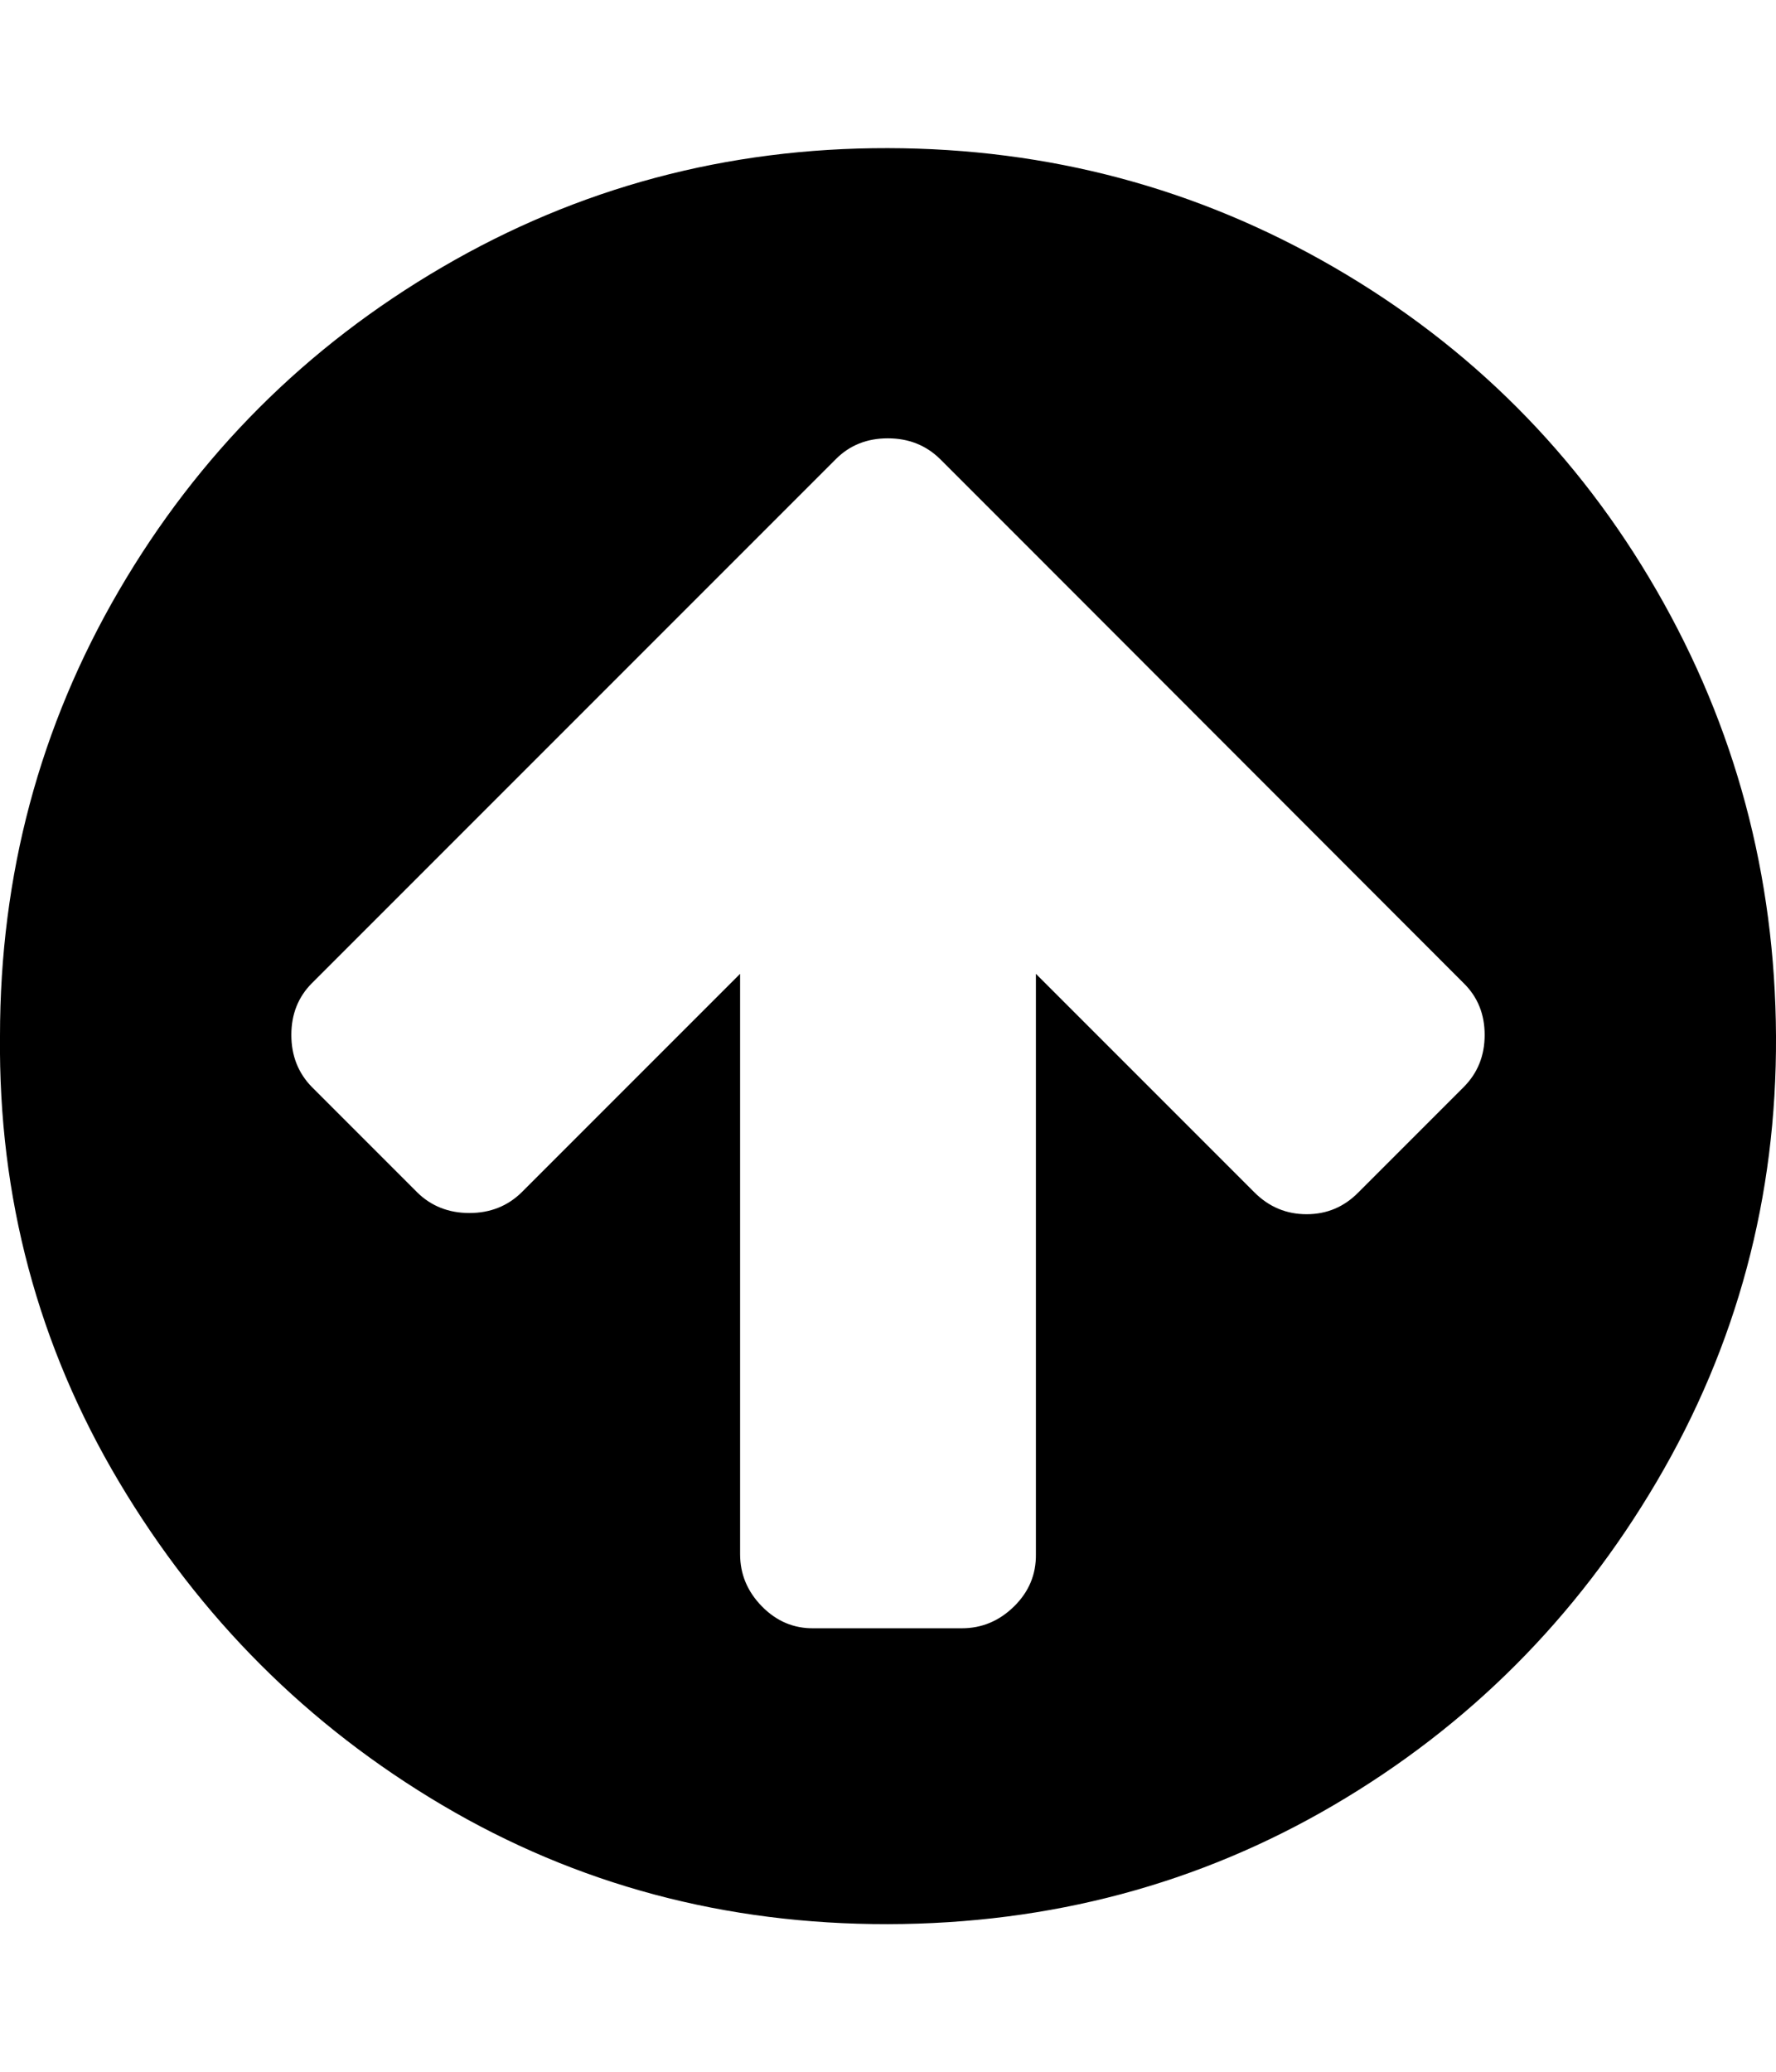 <svg height="512" width="438.9" xmlns="http://www.w3.org/2000/svg"><path d="m0 256q0-59.7 29.4-110.1t79.9-79.9 110.1-29.4 110.2 29.4 79.8 79.9 29.5 110.1-29.5 110.1-79.8 79.9-110.2 29.4-110.1-29.4-79.9-79.9-29.4-110.1z m72-0.3q0 7.7 5.1 12.9l26 26q5.2 5.1 12.9 5.1t12.9-5.1l54-54v143.4q0 7.4 5.4 12.9t12.8 5.4h36.6q7.4 0 12.9-5.4t5.4-12.9v-143.4l54 54q5.4 5.4 12.9 5.4t12.8-5.4l26-26q5.2-5.2 5.2-12.9t-5.2-12.8l-103.4-103.5-26-26q-5.2-5.1-12.9-5.1t-12.8 5.1l-26 26-103.5 103.5q-5.1 5.1-5.1 12.8z" /></svg>